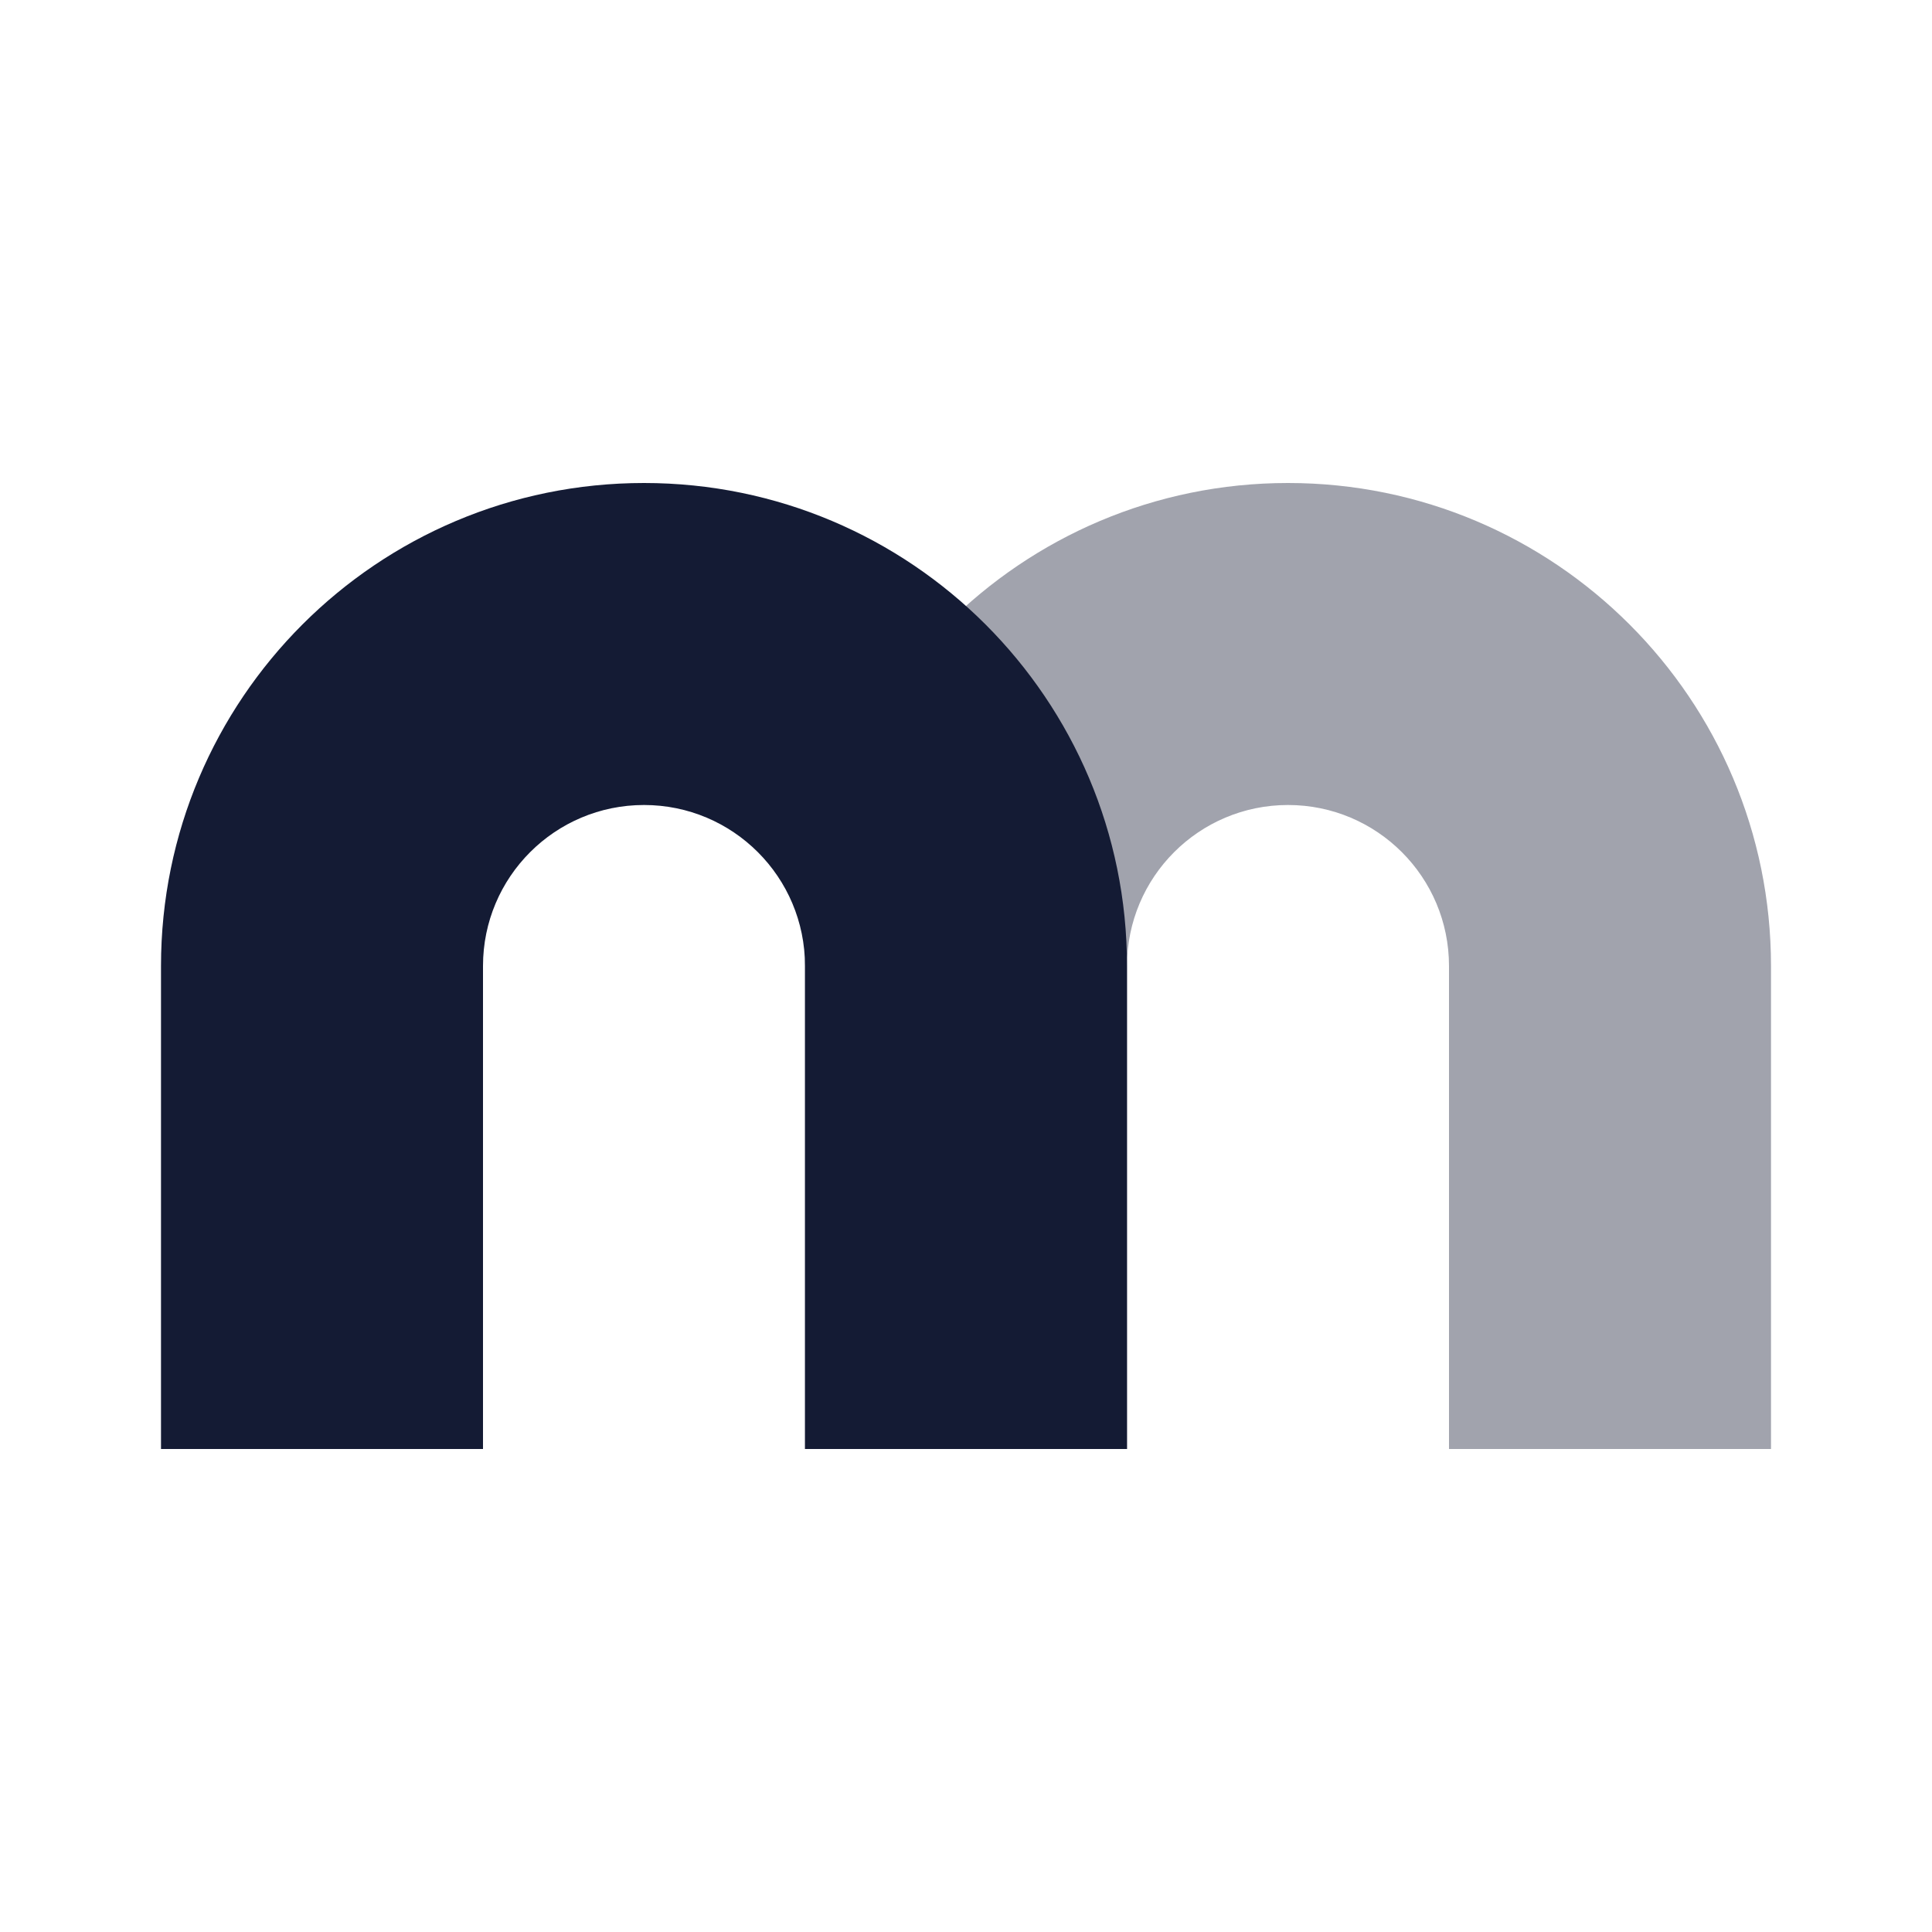 <svg width="24" height="24" viewBox="0 0 24 24" fill="none" xmlns="http://www.w3.org/2000/svg">
<path opacity="0.4" d="M10 18H14V12C14 10.895 14.895 10 16 10C17.105 10 18 10.895 18 12V18H22V12C22 8.686 19.314 6 16 6C12.686 6 10 8.686 10 12V18Z" fill="#141B34"/>
<path d="M2 18H6V12C6 10.895 6.895 10 8 10C9.105 10 10 10.895 10 12V18H14V12C14 8.686 11.314 6 8 6C4.686 6 2 8.686 2 12V18Z" fill="#141B34"/>
</svg>
